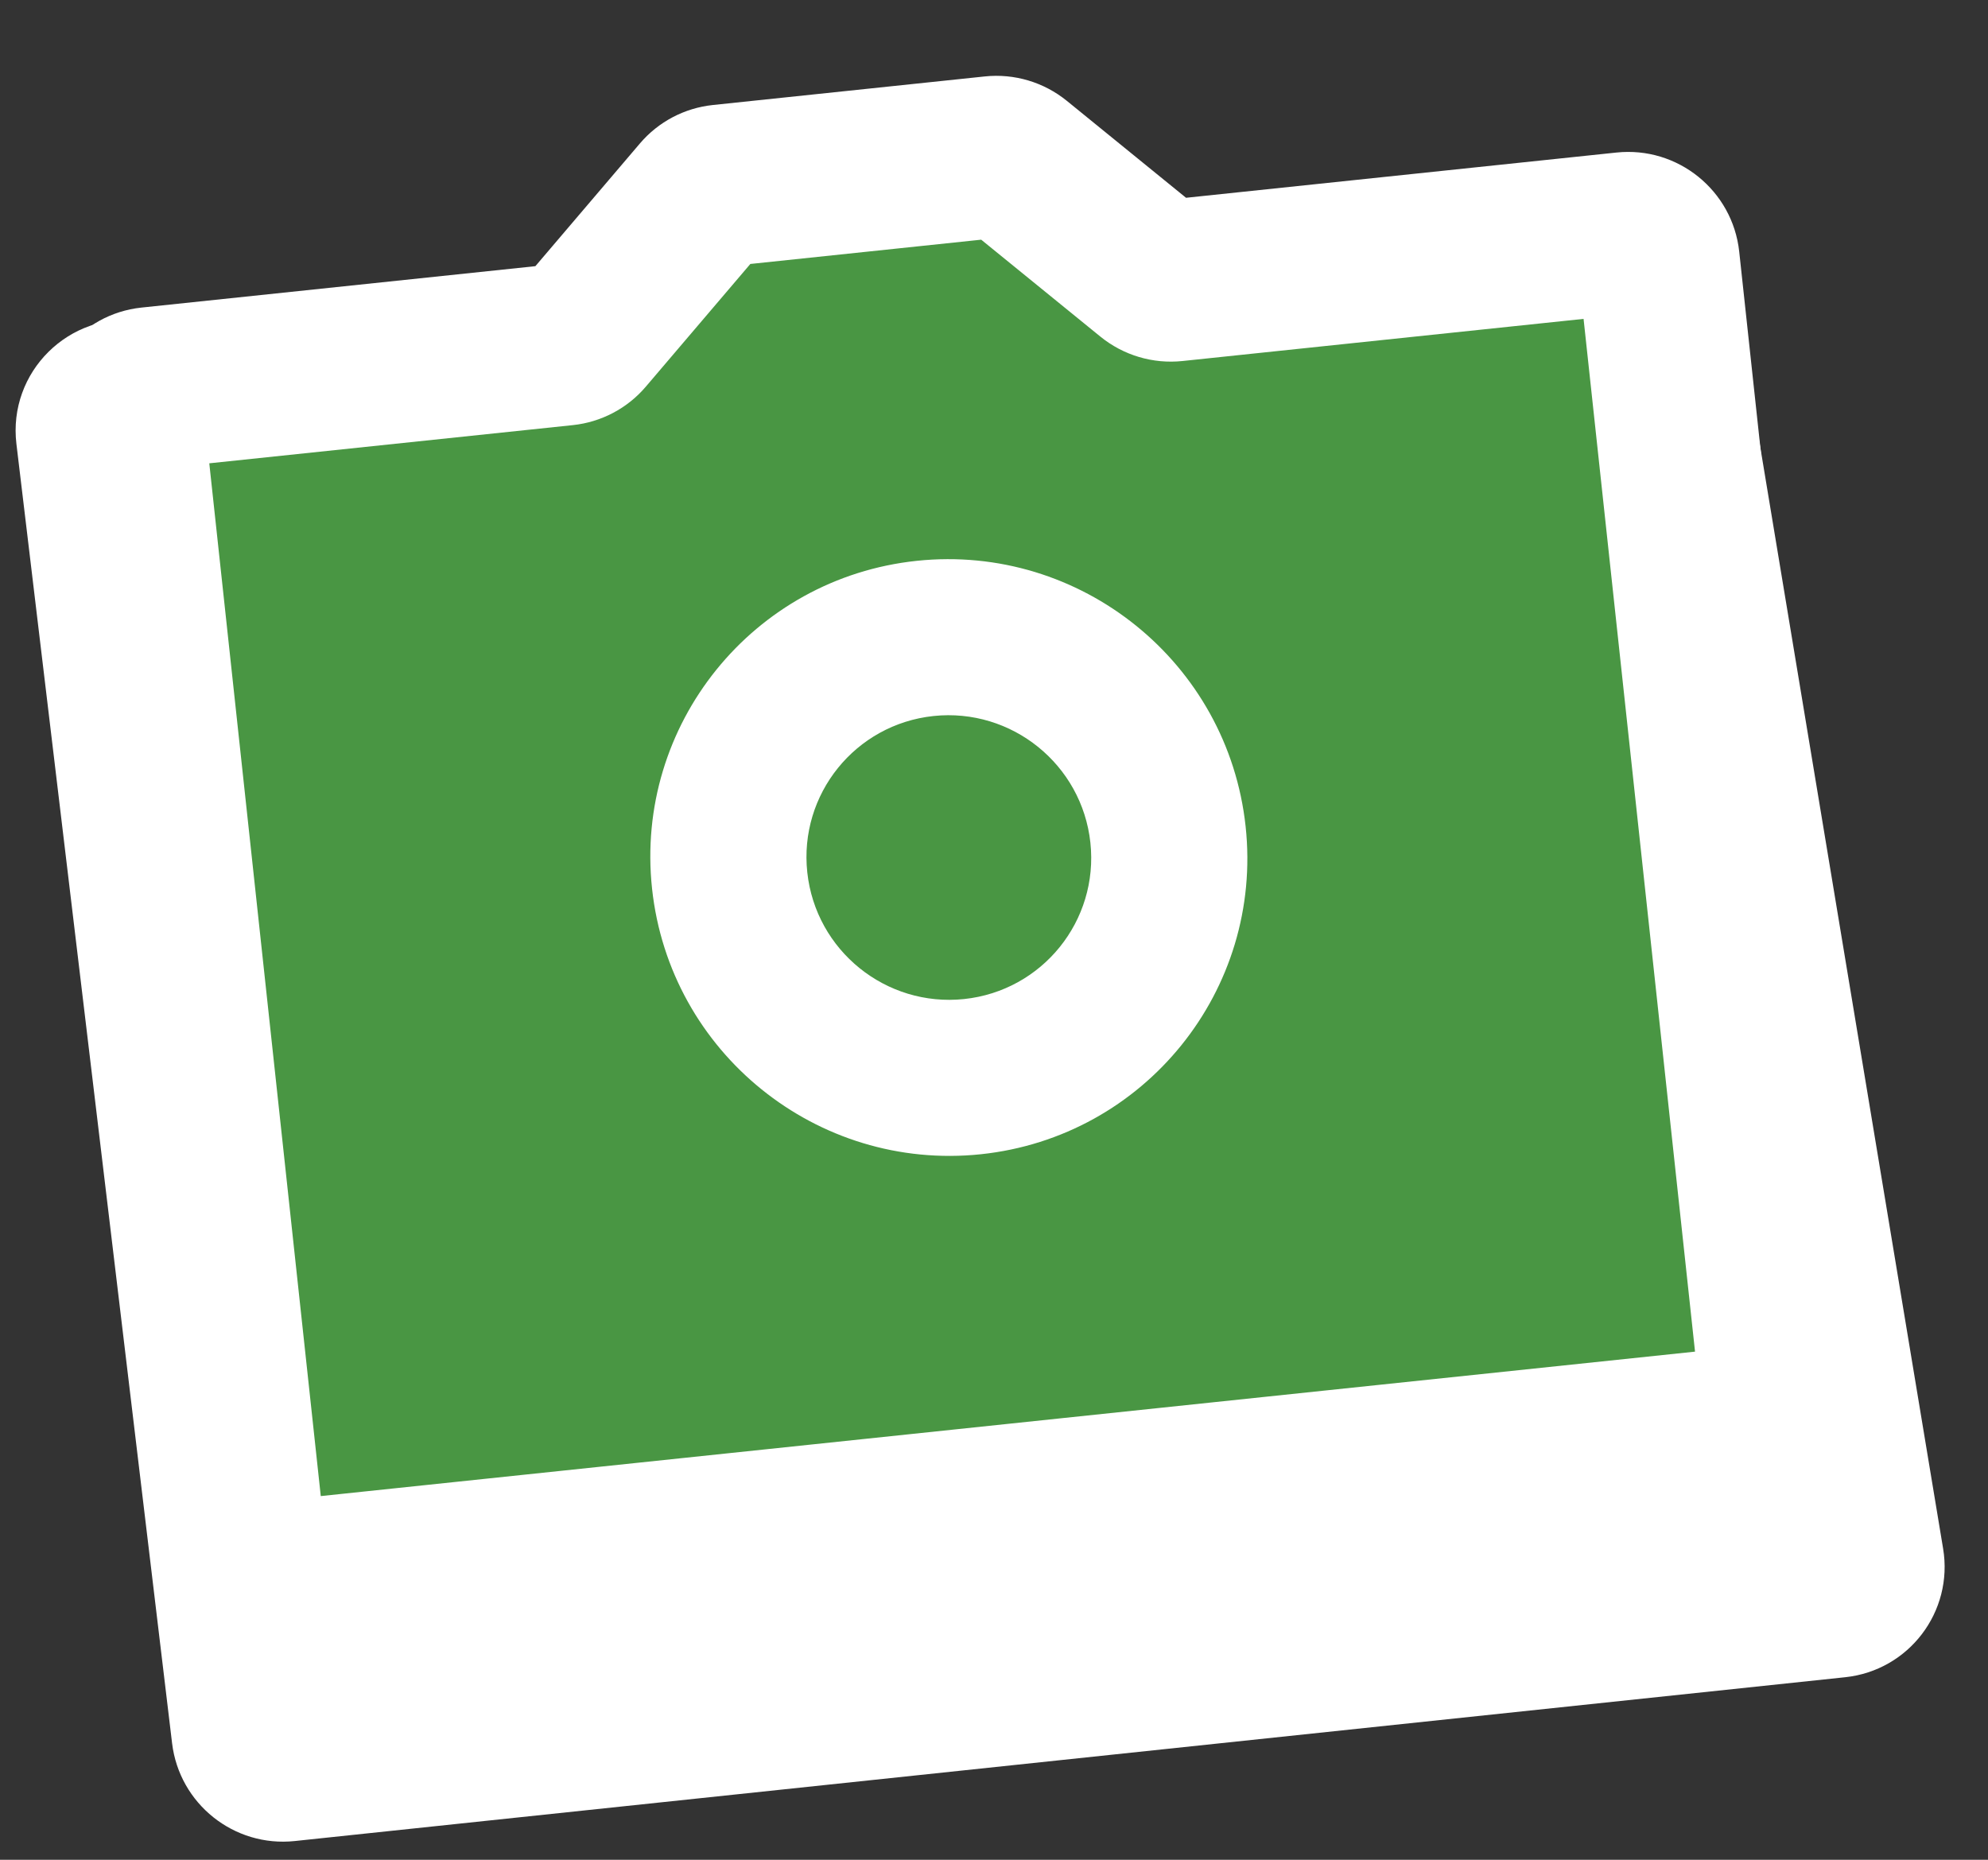 <svg width="62" height="58" viewBox="0 0 62 58" fill="none" xmlns="http://www.w3.org/2000/svg">
<rect x="0" y="0" width="62" height="58" fill="#333333" stroke="none"/>
<path d="M7.876 54.073L3.021 13.552C2.948 12.941 3.468 12.425 4.079 12.502L18.103 14.286C18.421 14.326 18.737 14.203 18.944 13.959L22.703 9.518C22.86 9.332 23.083 9.215 23.325 9.189L32.174 8.259C32.443 8.231 32.712 8.319 32.913 8.502L35.935 11.258C36.13 11.436 36.391 11.525 36.654 11.503L50.855 10.332C51.347 10.291 51.789 10.636 51.87 11.123L58.108 48.702C58.197 49.239 57.816 49.739 57.275 49.796L8.919 54.905C8.403 54.959 7.938 54.589 7.876 54.073Z" fill="#499643"/>
<path fill-rule="evenodd" clip-rule="evenodd" d="M20.772 7.884C21.348 7.203 22.166 6.771 23.054 6.678L31.903 5.748C32.891 5.644 33.877 5.968 34.613 6.639L37.126 8.93L50.64 7.815C52.445 7.666 54.066 8.929 54.362 10.716L60.6 48.295C60.927 50.264 59.531 52.097 57.547 52.307L9.191 57.416C7.299 57.616 5.594 56.256 5.367 54.367L0.512 13.845C0.244 11.604 2.151 9.713 4.391 9.998L17.565 11.673L20.772 7.884ZM24.225 11.634L20.875 15.593L18.944 13.959L18.883 13.908M24.225 11.634L31.738 10.844L34.236 13.121C34.951 13.773 35.905 14.099 36.868 14.019L49.616 12.968L55.268 46.26L10.165 51.129L5.77 15.262L17.791 16.791C18.957 16.939 20.117 16.488 20.875 15.593L18.944 13.959M31.213 10.365L31.214 10.367C31.214 10.366 31.213 10.366 31.213 10.365Z" fill="white"/>
<path d="M7.661 48.491L3.846 13.144C3.79 12.624 4.166 12.158 4.686 12.103L17.595 10.746C17.836 10.721 18.058 10.604 18.215 10.419L21.883 6.113C22.04 5.929 22.262 5.812 22.503 5.786L30.983 4.895C31.234 4.869 31.486 4.944 31.682 5.103L35.908 8.54C36.104 8.7 36.356 8.774 36.607 8.748L50.686 7.268C51.206 7.214 51.673 7.591 51.729 8.111L55.544 43.459C55.6 43.979 55.224 44.445 54.704 44.499L8.705 49.334C8.184 49.389 7.717 49.011 7.661 48.491Z" fill="#499643"/>
<path fill-rule="evenodd" clip-rule="evenodd" d="M19.957 4.474C20.533 3.797 21.348 3.368 22.232 3.275L30.712 2.384C31.633 2.287 32.554 2.562 33.273 3.146L36.989 6.168L50.414 4.757C52.322 4.557 54.035 5.94 54.241 7.847L58.056 43.195C58.262 45.102 56.882 46.81 54.975 47.011L8.976 51.845C7.068 52.046 5.355 50.663 5.149 48.755L1.334 13.408C1.128 11.501 2.508 9.792 4.415 9.592L16.697 8.301L19.957 4.474ZM30.601 7.475L23.401 8.232L20.141 12.059C19.565 12.736 18.75 13.165 17.866 13.258L6.527 14.449L10.004 46.658L52.863 42.153L49.387 9.945L36.878 11.259C35.957 11.356 35.036 11.082 34.317 10.497L30.601 7.475ZM22.605 6.728L23.809 7.753Z" fill="white"/>
<path d="M36.427 26.025C36.834 29.799 34.104 33.18 30.329 33.577C26.554 33.973 23.164 31.236 22.756 27.462C22.349 23.688 25.079 20.307 28.854 19.91C32.629 19.514 36.019 22.251 36.427 26.025Z" fill="#499643"/>
<path fill-rule="evenodd" clip-rule="evenodd" d="M29.115 22.33C26.677 22.587 24.914 24.77 25.177 27.207C25.44 29.645 27.63 31.413 30.068 31.157C32.506 30.9 34.269 28.717 34.006 26.279C33.743 23.842 31.553 22.074 29.115 22.33ZM20.336 27.716C19.784 22.606 23.481 18.028 28.593 17.49C33.705 16.953 38.296 20.66 38.847 25.771C39.399 30.881 35.702 35.459 30.59 35.997C25.478 36.534 20.887 32.827 20.336 27.716Z" fill="white"/>
</svg>
